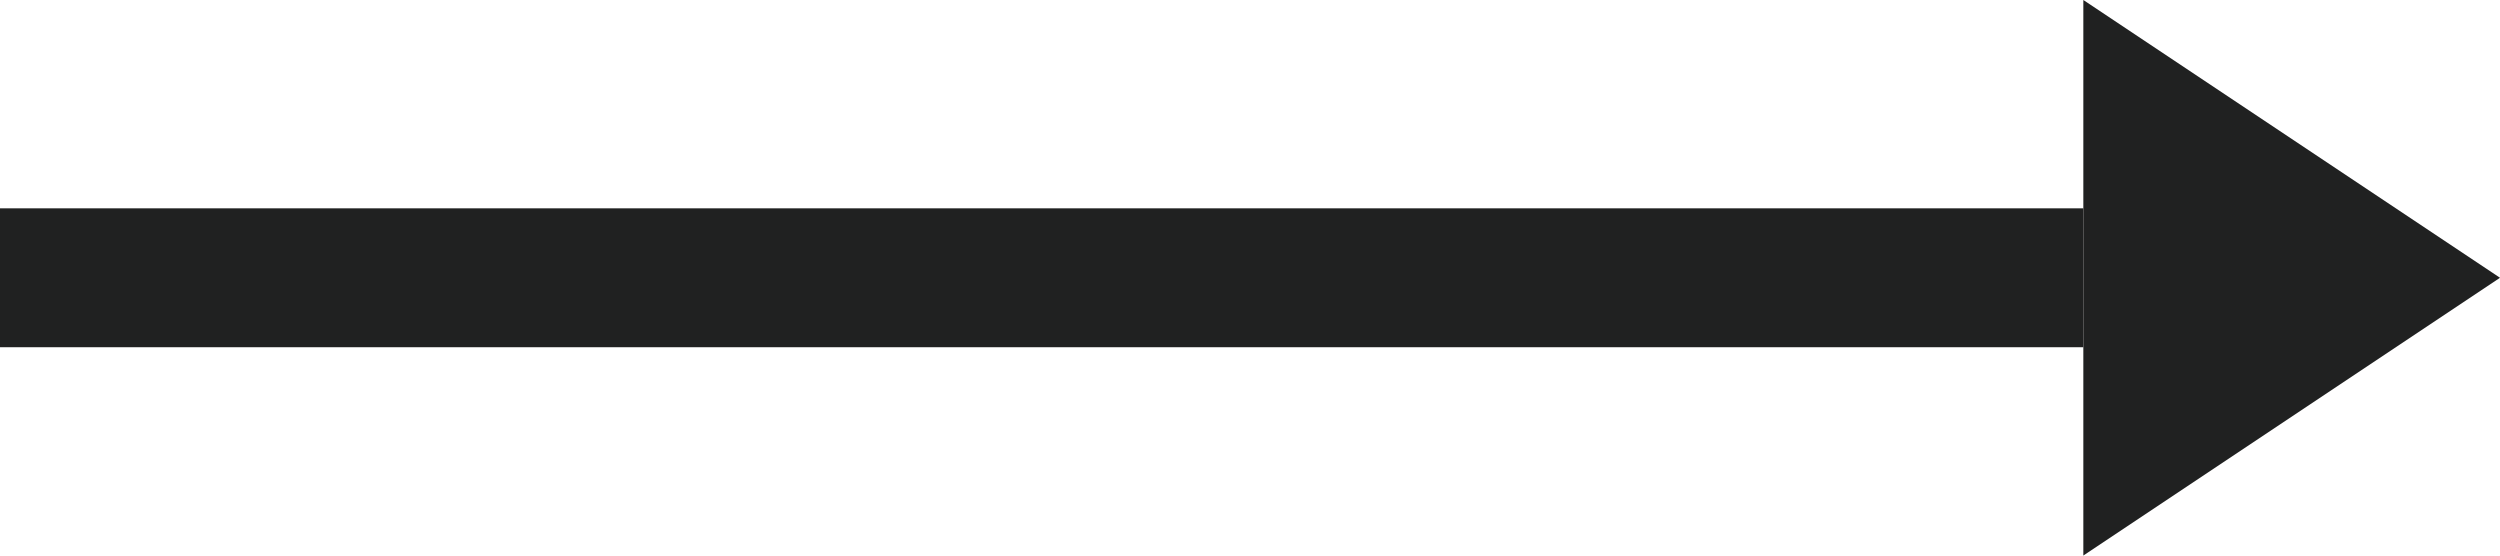 <svg width="36" height="8" viewBox="0 0 36 8" fill="none" xmlns="http://www.w3.org/2000/svg">
<path d="M36 4L30 0V8L36 4Z" fill="#202121"/>
<rect width="30" height="2" transform="matrix(-1 0 0 1 30 3)" fill="#202121"/>
</svg>
